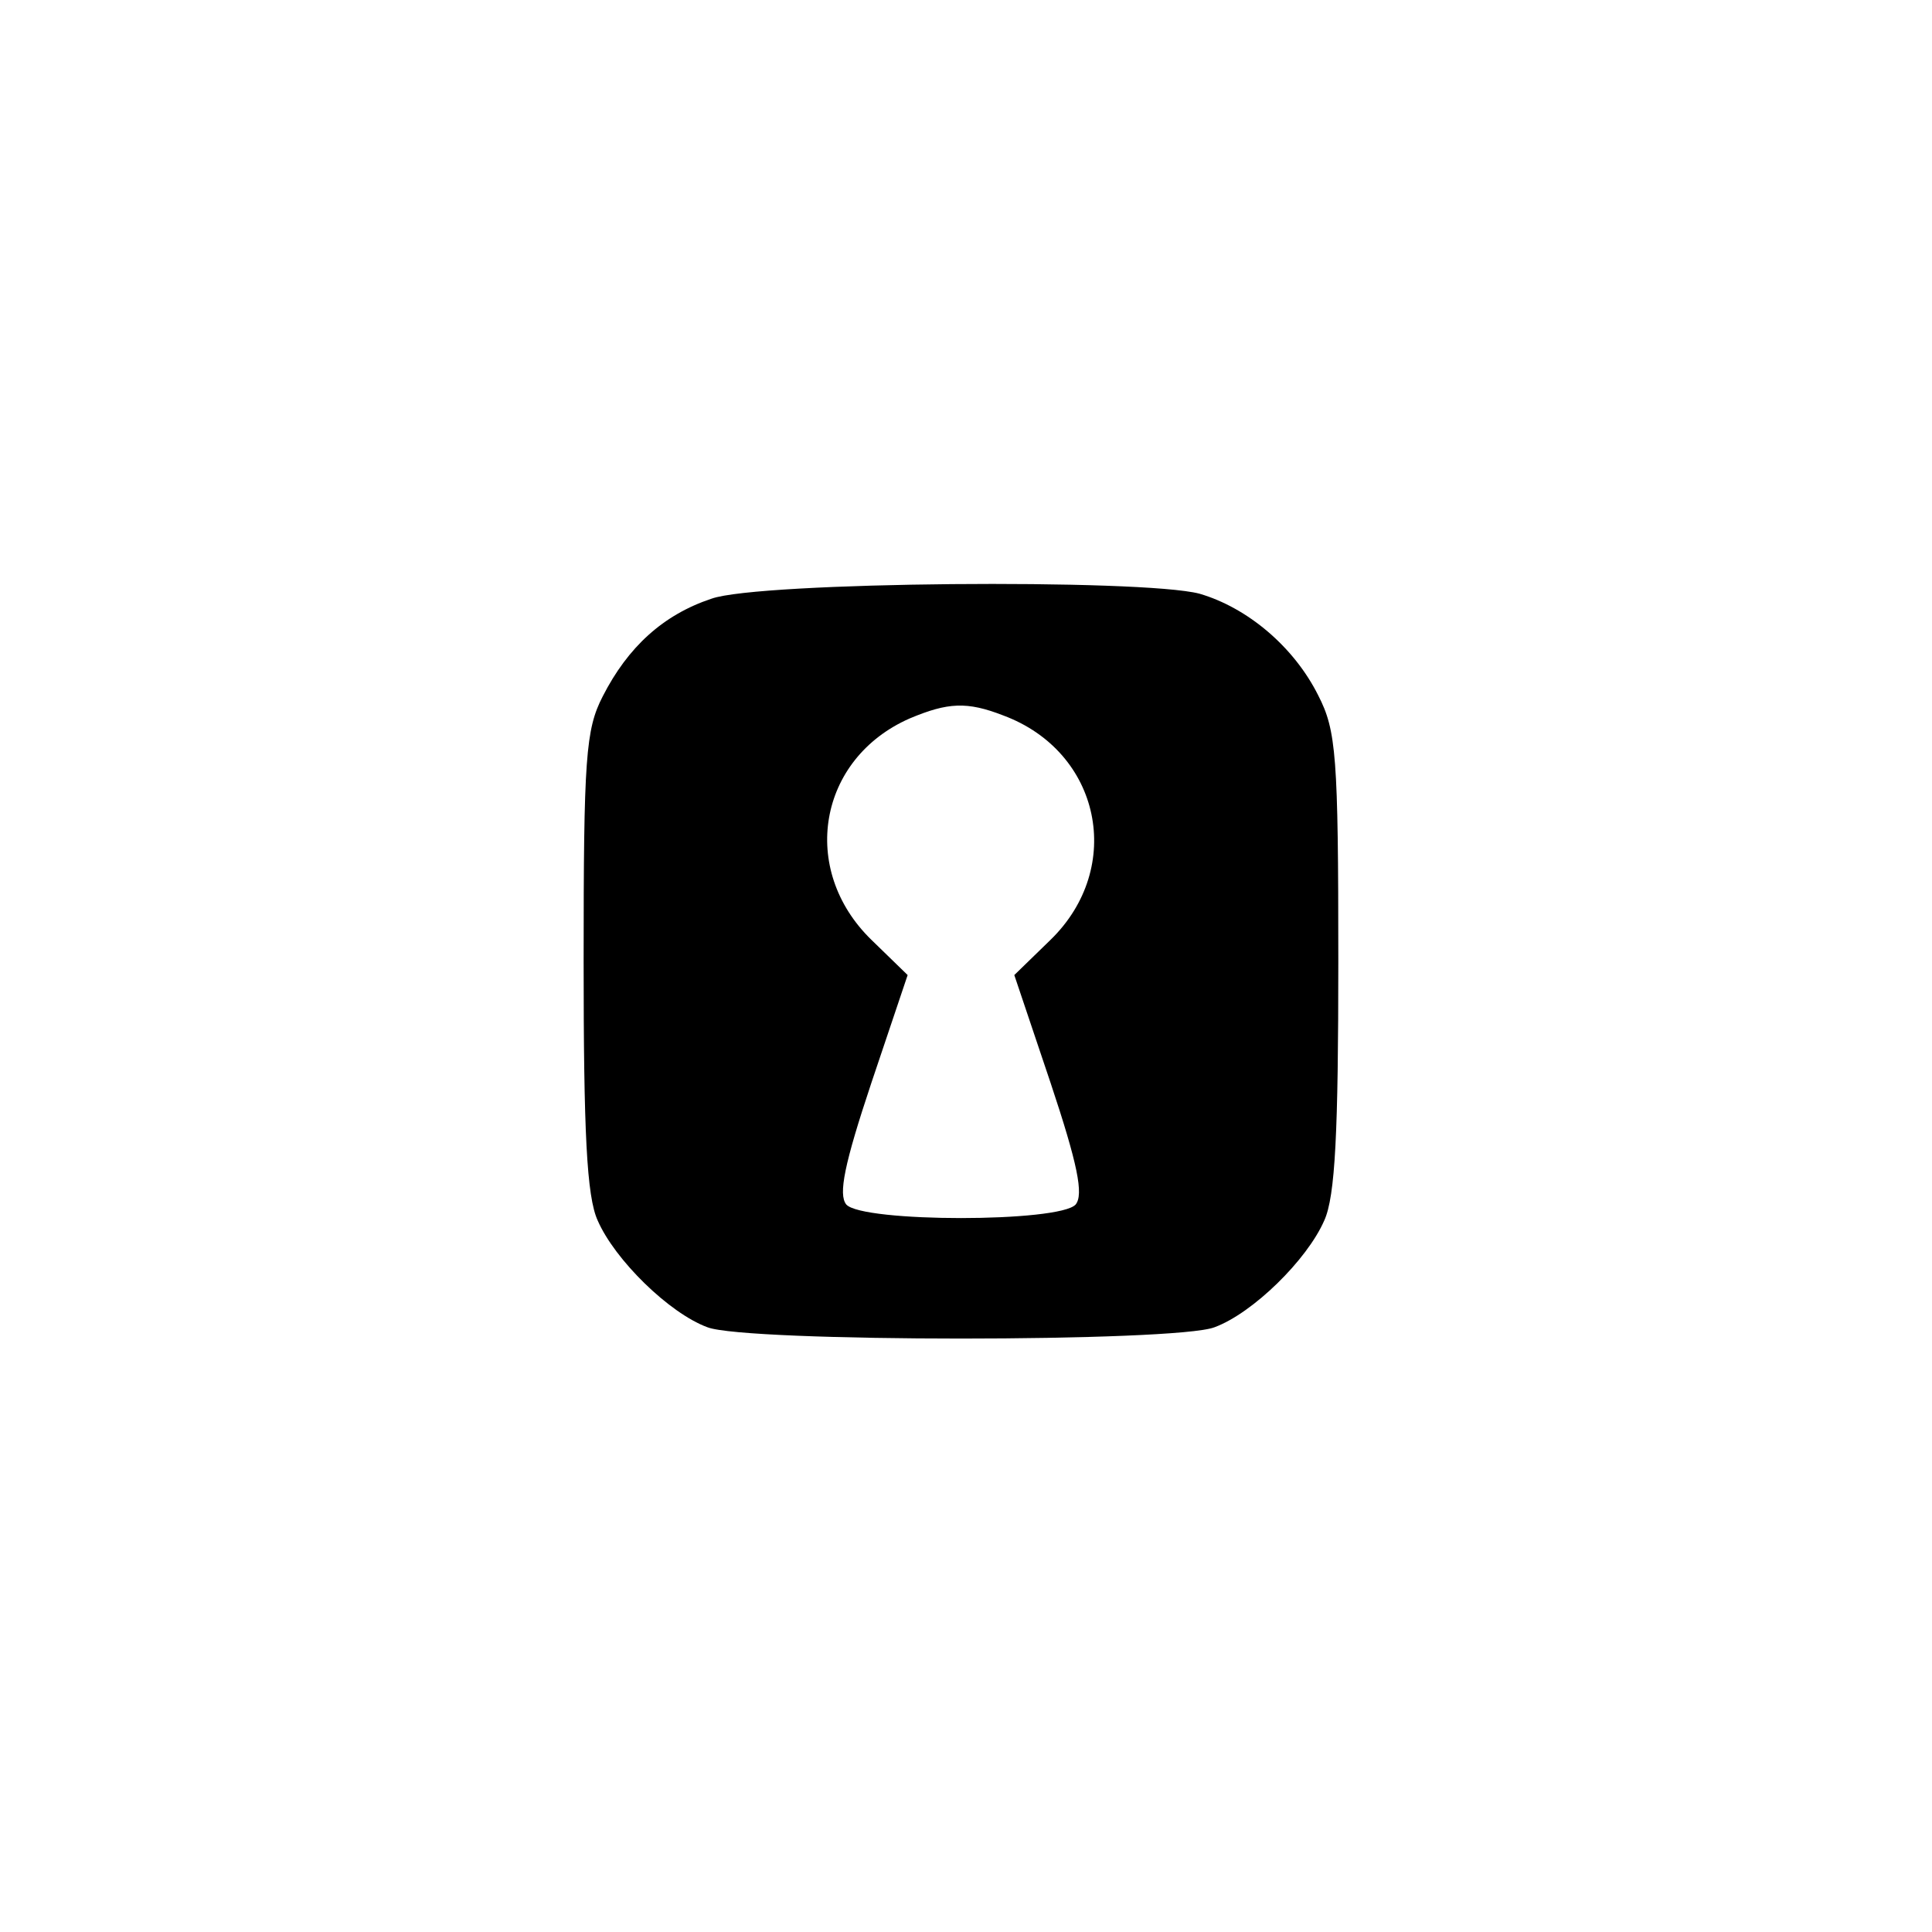 <?xml version="1.0" standalone="no"?>
<!DOCTYPE svg PUBLIC "-//W3C//DTD SVG 20010904//EN"
 "http://www.w3.org/TR/2001/REC-SVG-20010904/DTD/svg10.dtd">
<svg version="1.0" xmlns="http://www.w3.org/2000/svg"
 width="192pt" height="192pt" viewBox="0 0 192 192"
 preserveAspectRatio="xMidYMid meet">
<g transform="translate(0,192) scale(0.1,-0.1)"
fill="#000000" stroke="none">
811 c445 -92 729 -532 635 -987 -62 -301 -295 -546 -601 -630 -91 -26 -329
-26 -420 0 -291 80 -516 305 -596 596 -26 91 -26 329 0 420 120 433 542 692
982 601z"/>
<path d="M707 1325 c-48 -16 -83 -48 -108 -97 -17 -33 -19 -61 -19 -263 0
-170 3 -234 14 -258 17 -39 71 -92 109 -106 38 -15 466 -15 504 0 38 14 92 67
109 106 11 24 14 88 14 258 0 204 -2 229 -20 264 -24 48 -70 87 -118 101 -57
15 -438 12 -485 -5z m290 -116 c97 -36 121 -151 47 -223 l-36 -35 36 -107 c27
-81 33 -111 25 -121 -16 -18 -212 -18 -228 0 -8 10 -2 40 25 121 l36 107 -36
35 c-72 70 -53 180 38 220 38 16 57 17 93 3z"/>
</g>
</svg>
